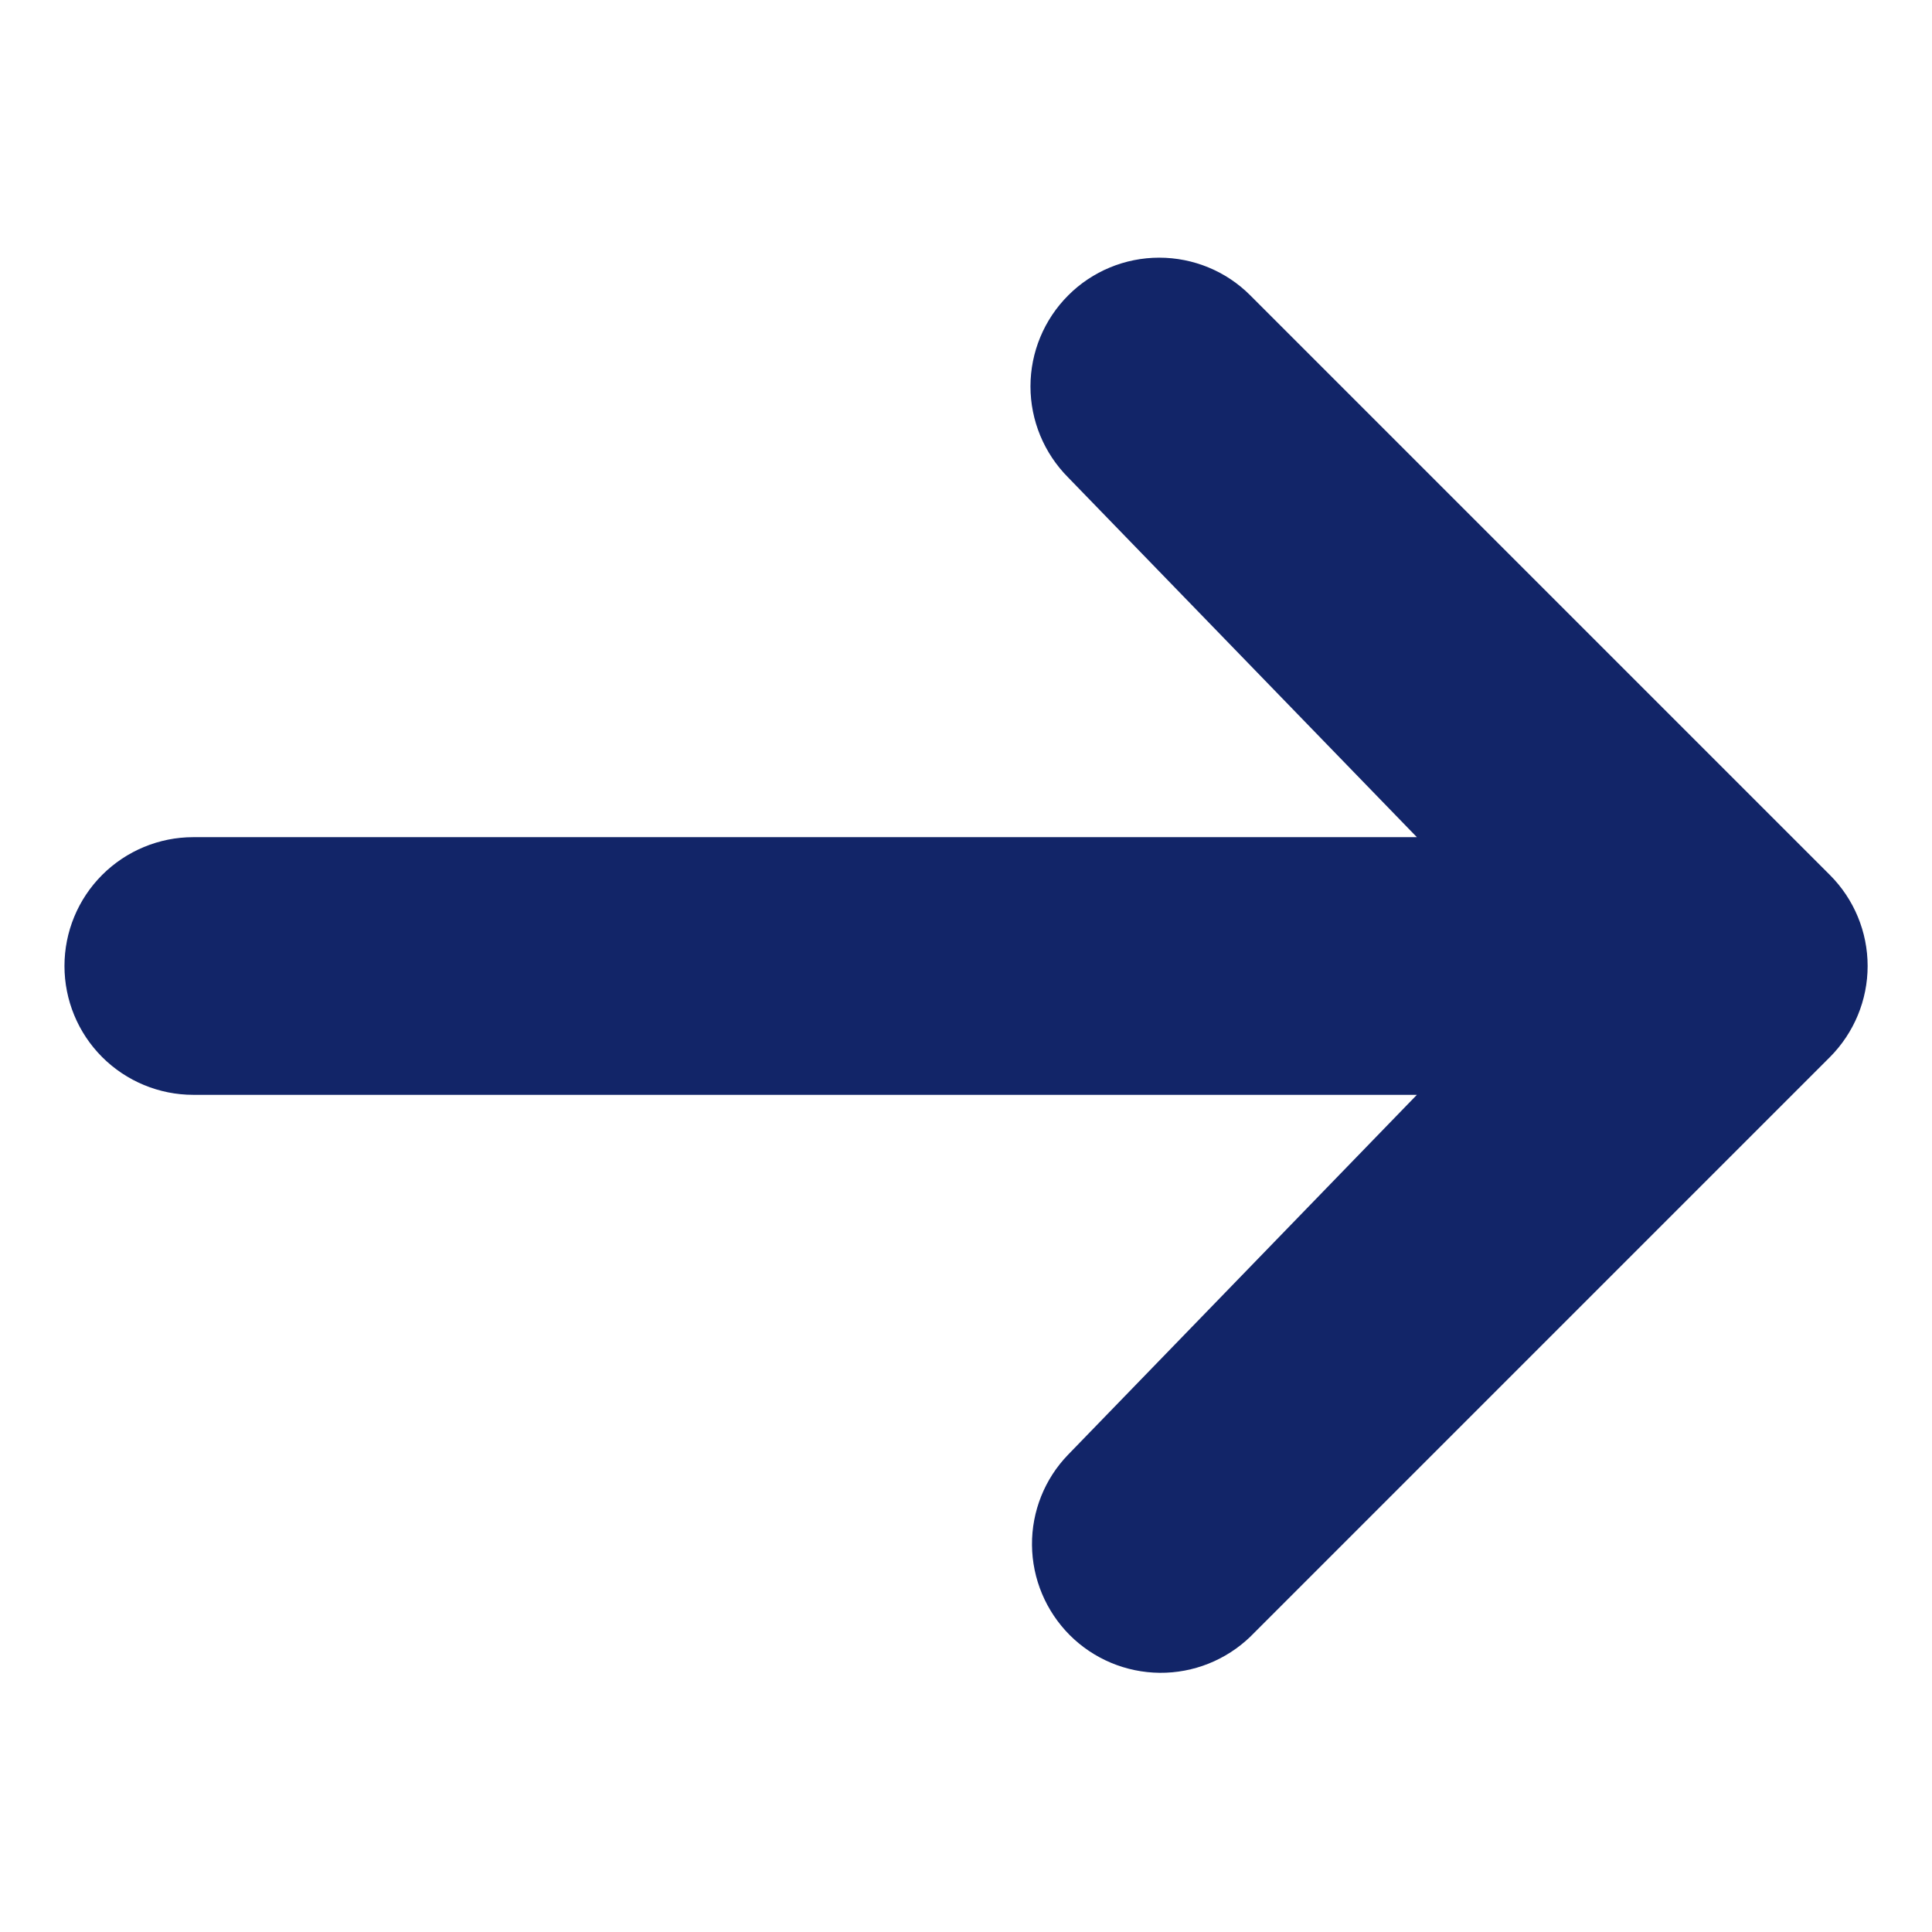 <svg width="19" height="19" viewBox="0 0 19 19" fill="none" xmlns="http://www.w3.org/2000/svg">
<g id="maki:arrow">
<path id="Vector" d="M10.505 2.905C10.742 2.667 11.065 2.534 11.4 2.534C11.736 2.534 12.059 2.667 12.296 2.905L17.996 8.605C18.233 8.842 18.367 9.164 18.367 9.5C18.367 9.836 18.233 10.158 17.996 10.396L12.296 16.096C12.057 16.326 11.737 16.454 11.405 16.451C11.073 16.448 10.755 16.315 10.52 16.08C10.286 15.845 10.152 15.528 10.149 15.195C10.146 14.863 10.274 14.543 10.505 14.305L13.934 10.767H1.9C1.565 10.767 1.242 10.633 1.005 10.396C0.767 10.158 0.634 9.836 0.634 9.5C0.634 9.164 0.767 8.842 1.005 8.604C1.242 8.367 1.565 8.233 1.9 8.233H13.934L10.505 4.696C10.268 4.458 10.134 4.136 10.134 3.8C10.134 3.464 10.268 3.142 10.505 2.905Z" fill="#122568"/>
</g>
</svg>
